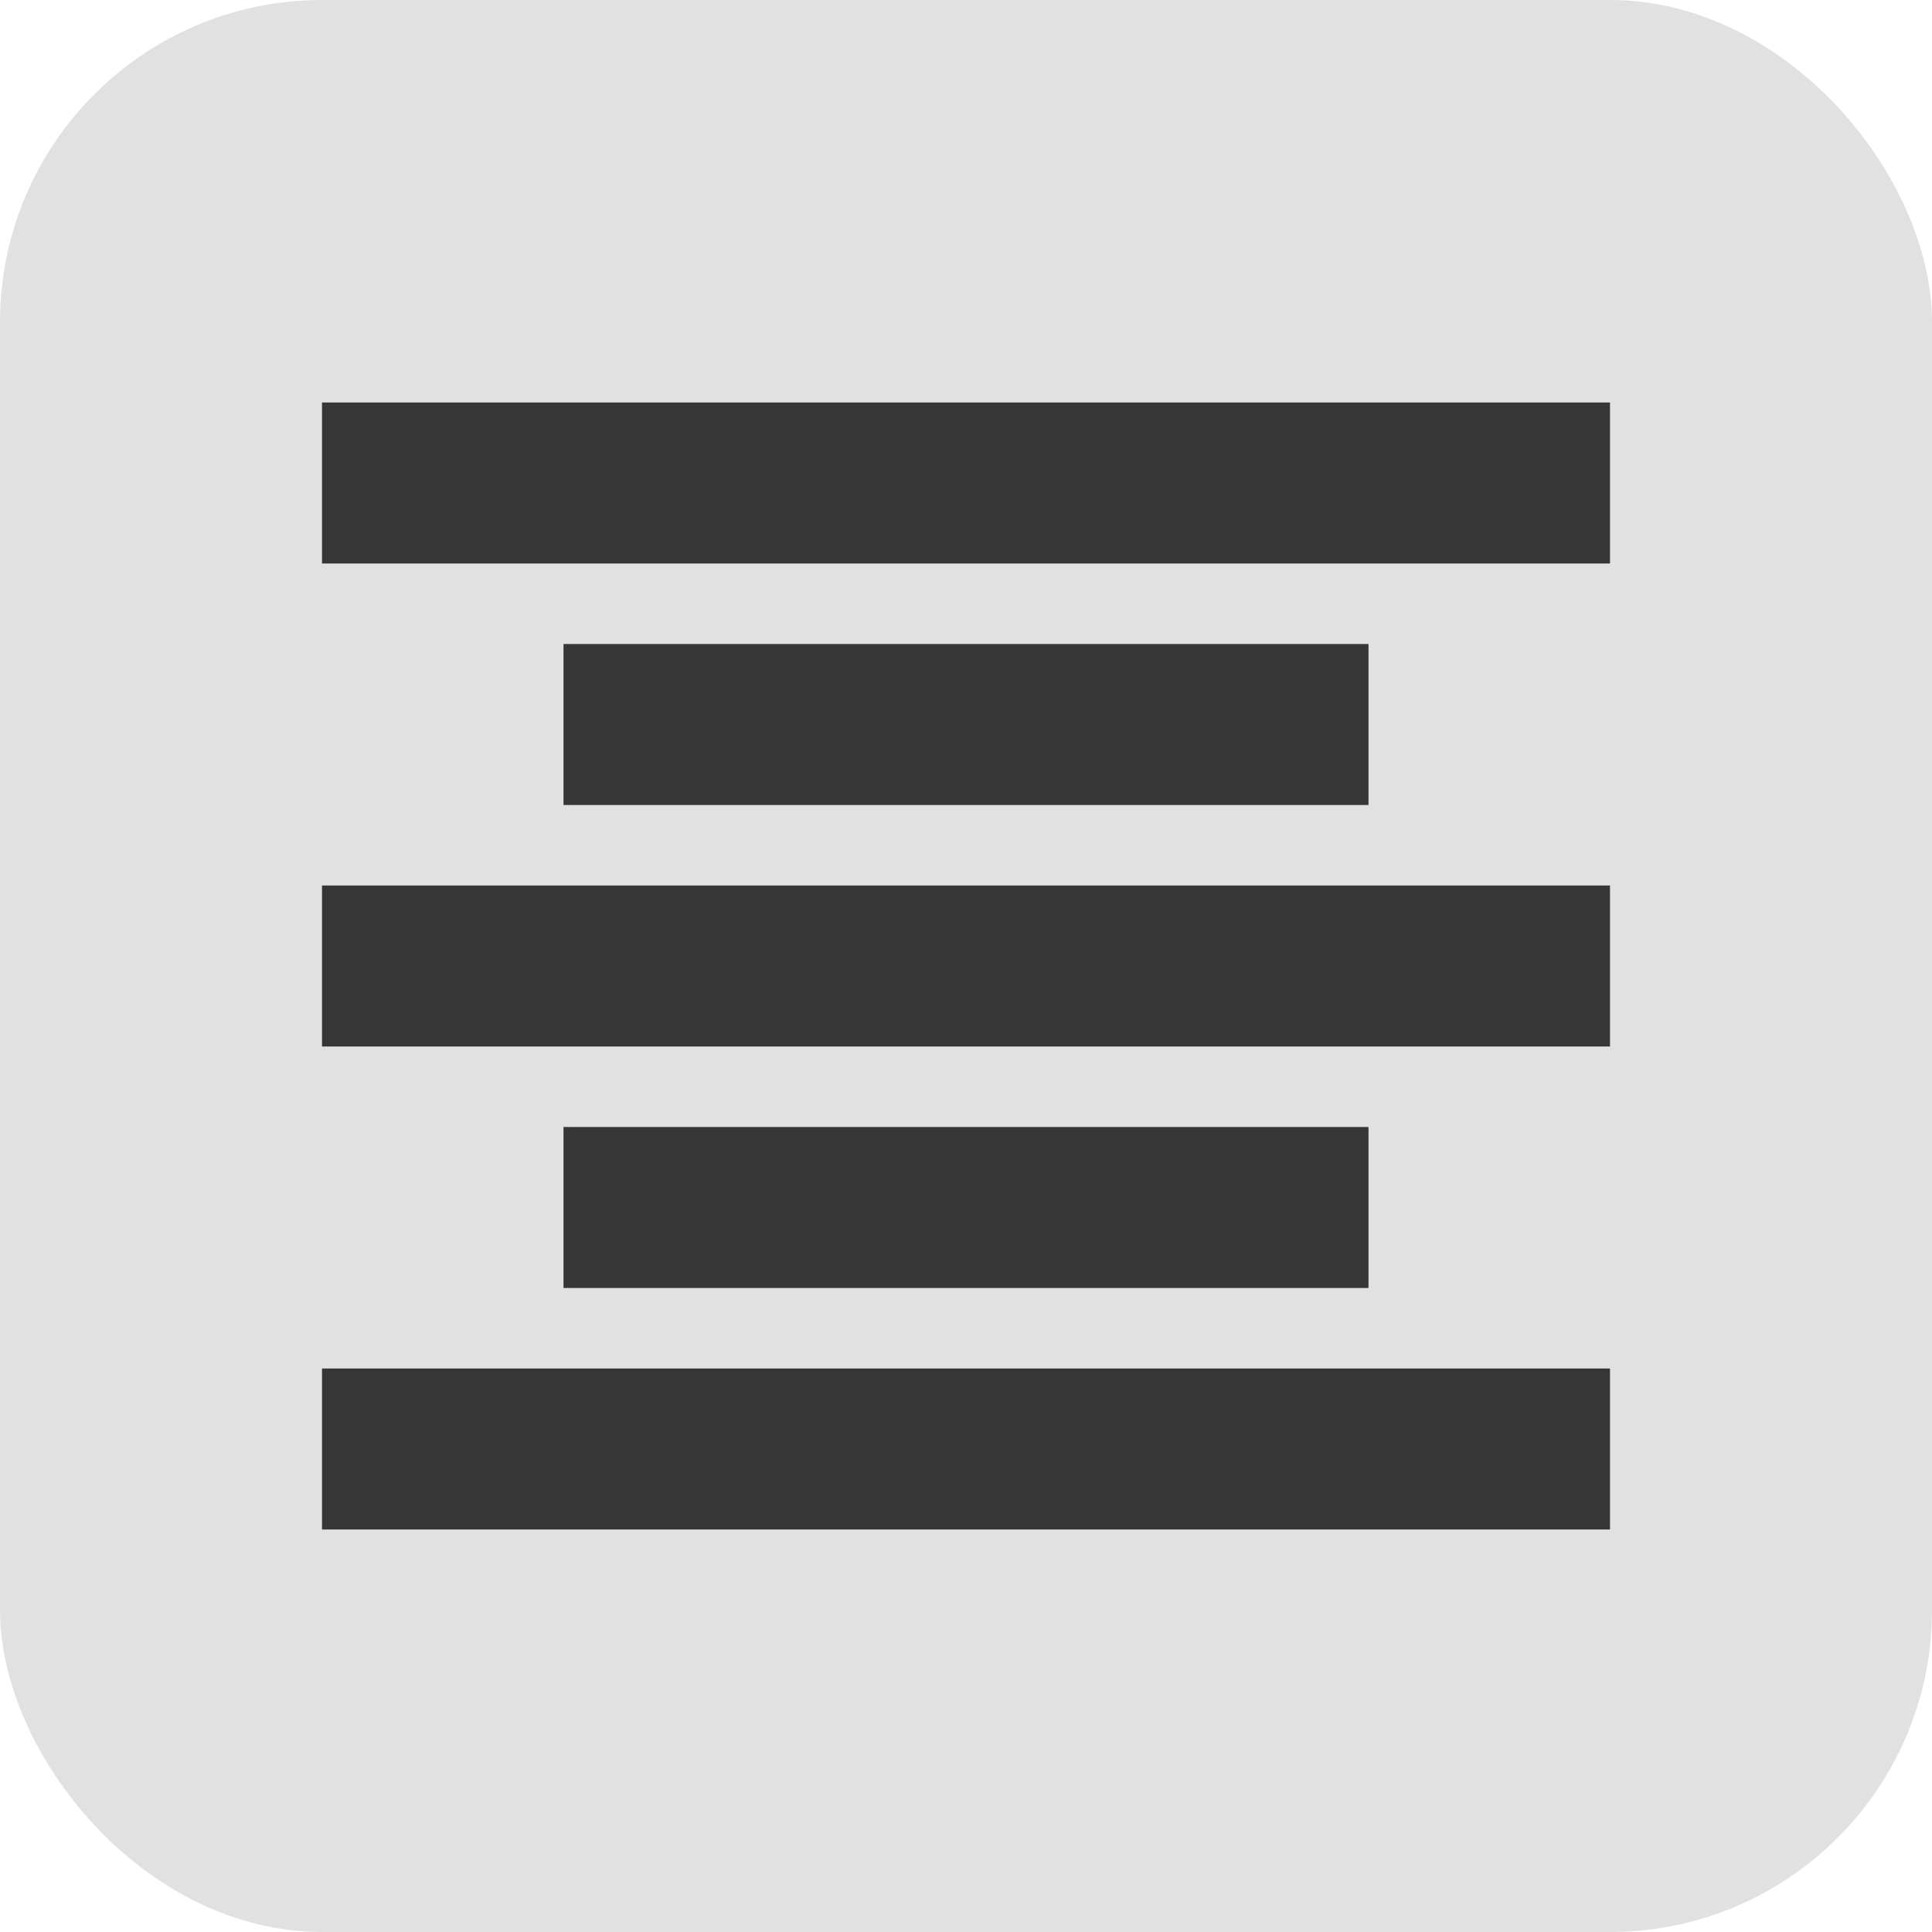 <svg xmlns="http://www.w3.org/2000/svg" width="24" height="24" viewBox="0 0 24 24">
  <g id="txt_centeralign_hover" transform="translate(2019 2723)">
    <rect id="Rectangle_2788" data-name="Rectangle 2788" width="24" height="24" rx="4" transform="translate(-2019 -2723)" fill="#e1e1e1"/>
    <rect id="Rectangle_2756" data-name="Rectangle 2756" width="16" height="2" transform="translate(-2015 -2718)" fill="#363636"/>
    <rect id="Rectangle_2759" data-name="Rectangle 2759" width="16" height="2" transform="translate(-2015 -2712)" fill="#363636"/>
    <rect id="Rectangle_2760" data-name="Rectangle 2760" width="16" height="2" transform="translate(-2015 -2706)" fill="#363636"/>
    <rect id="Rectangle_2757" data-name="Rectangle 2757" width="10" height="2" transform="translate(-2012 -2715)" fill="#363636"/>
    <rect id="Rectangle_2758" data-name="Rectangle 2758" width="10" height="2" transform="translate(-2012 -2709)" fill="#363636"/>
  </g>
</svg>
